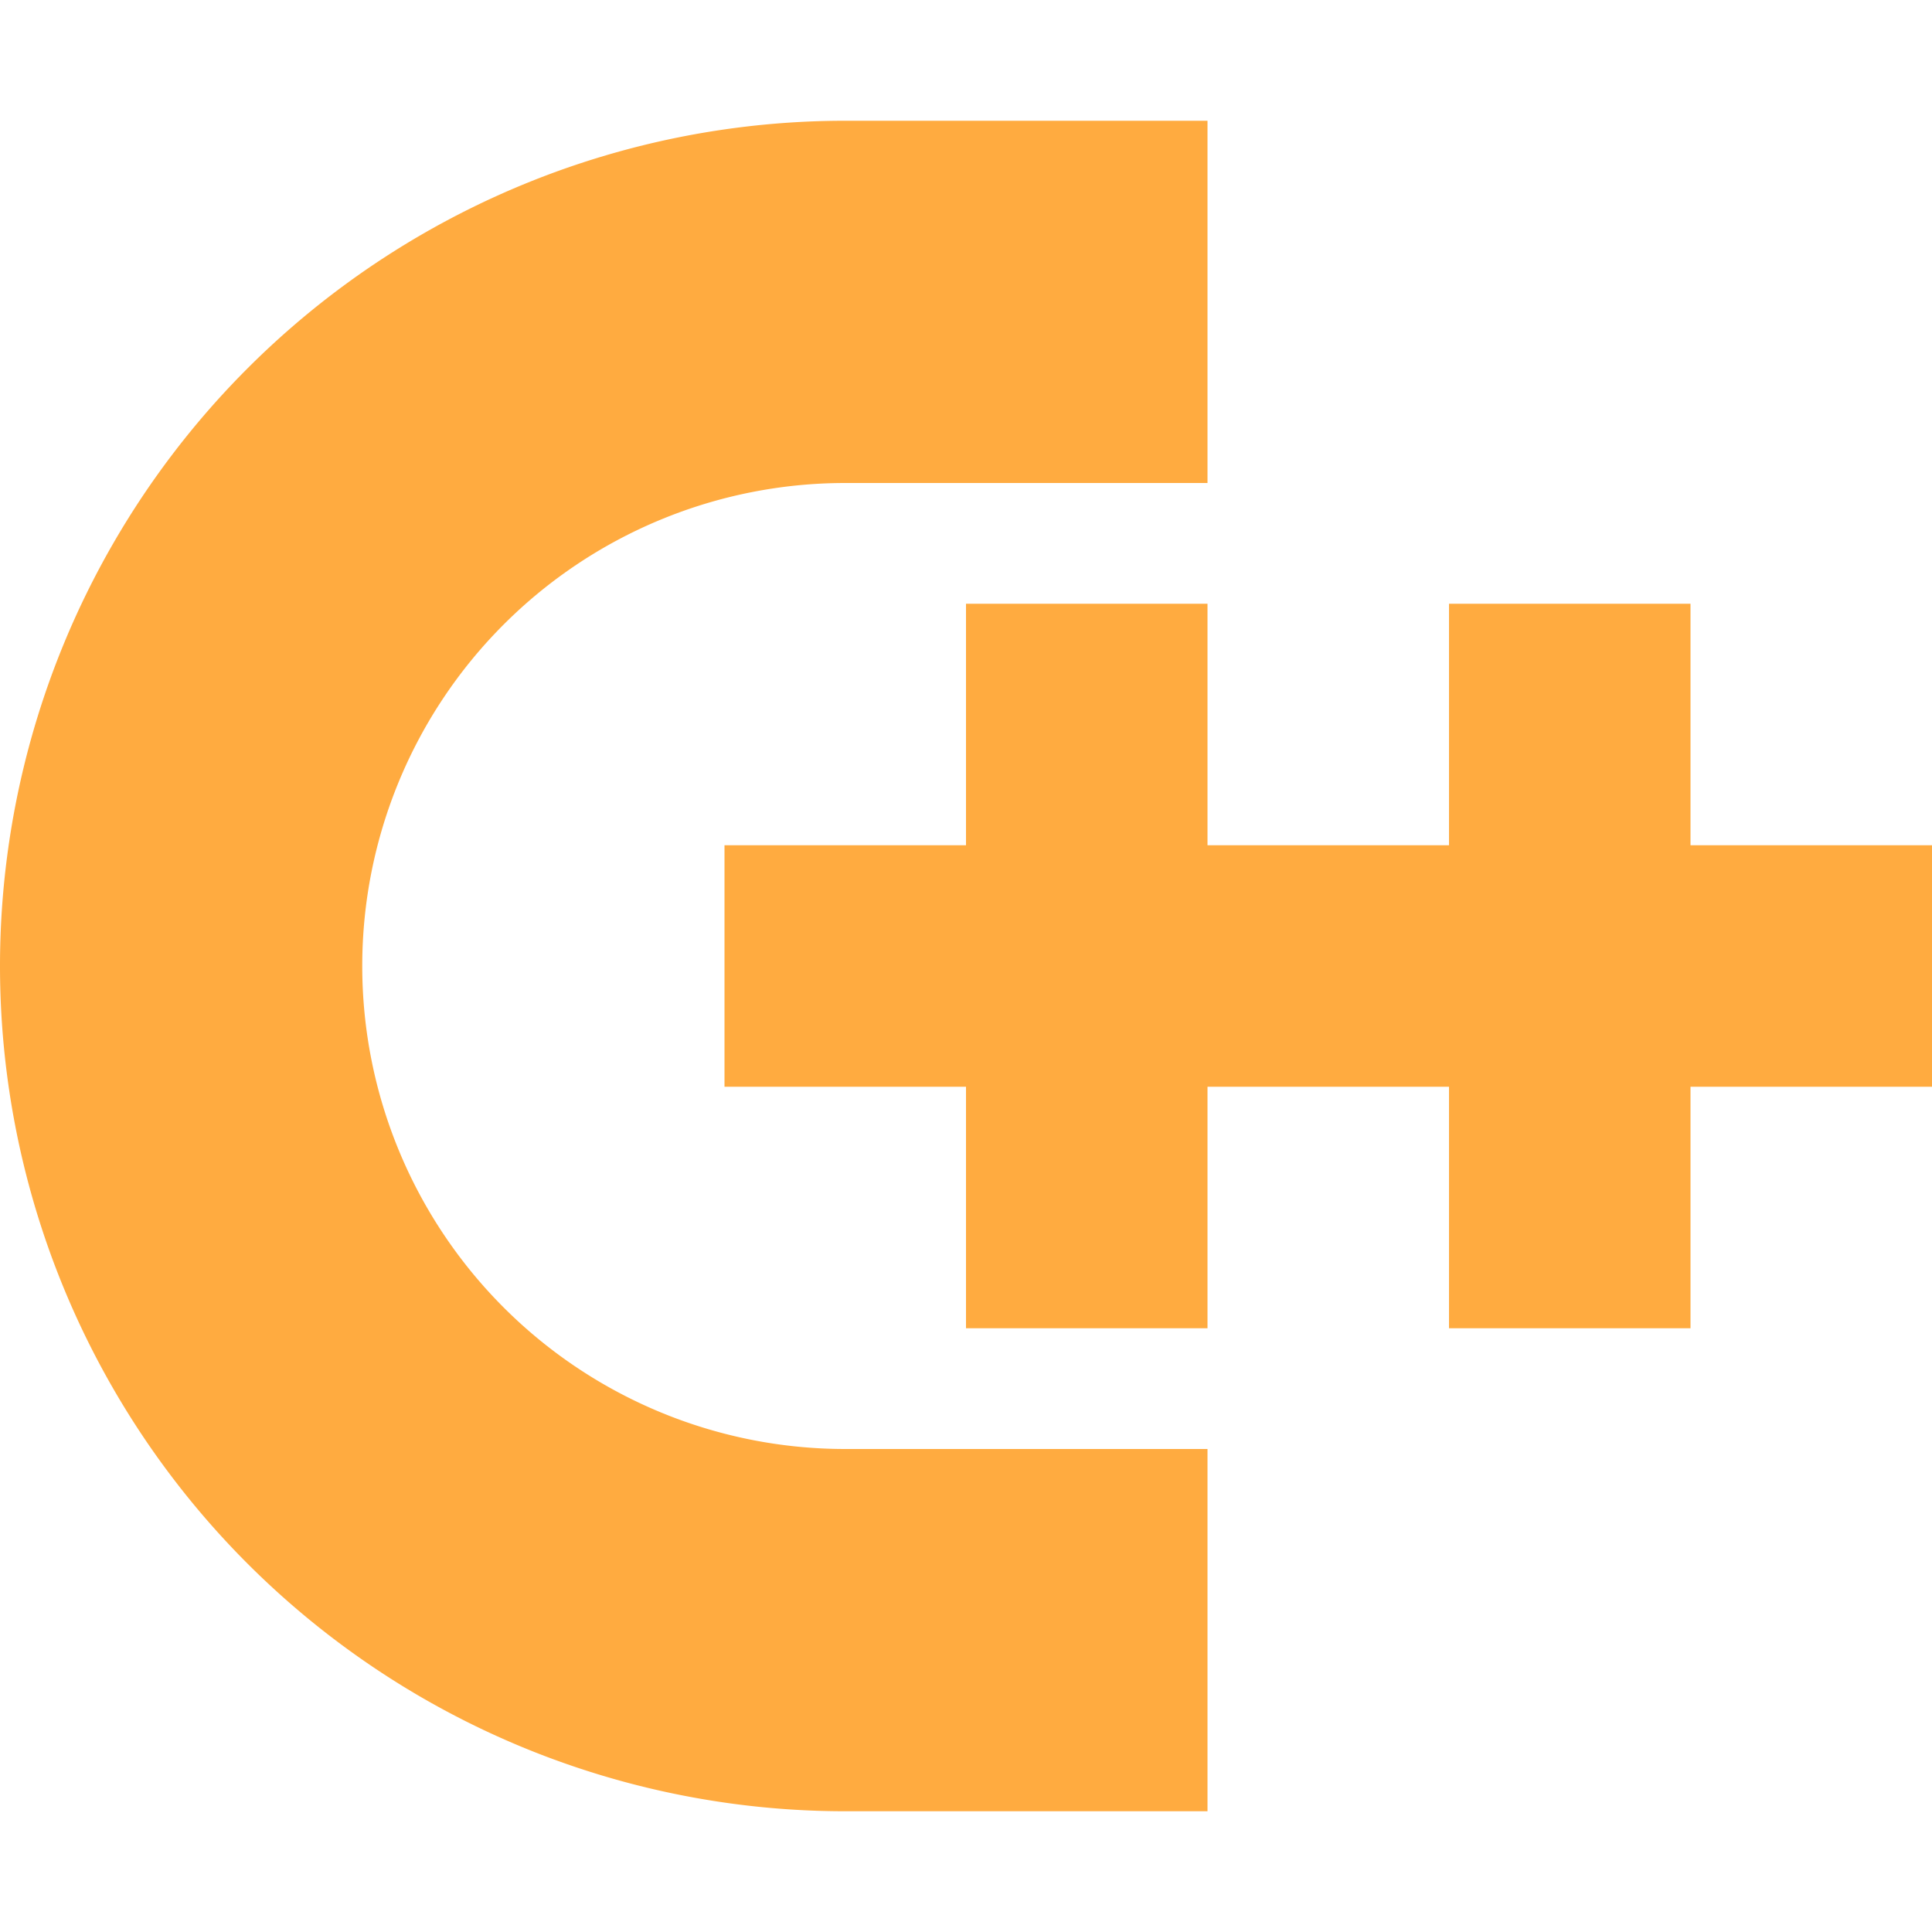 <ns0:svg xmlns:ns0="http://www.w3.org/2000/svg" viewBox="0 0 32 32" width="18" height="18">
  <ns0:path d="M32,18H28v4H24V18H22V14h2V10h4v4h4ZM20,10v4h2v4H20v4H16V18H12V14h4V10Z" style="fill: #ffab40" />
  <ns0:path d="M14,24A8,8,0,1,1,14,8h6V2H14A14,14,0,0,0,0,16V16A14,14,0,0,0,14,30h6V24Z" style="fill: #ffab40" />
</ns0:svg>